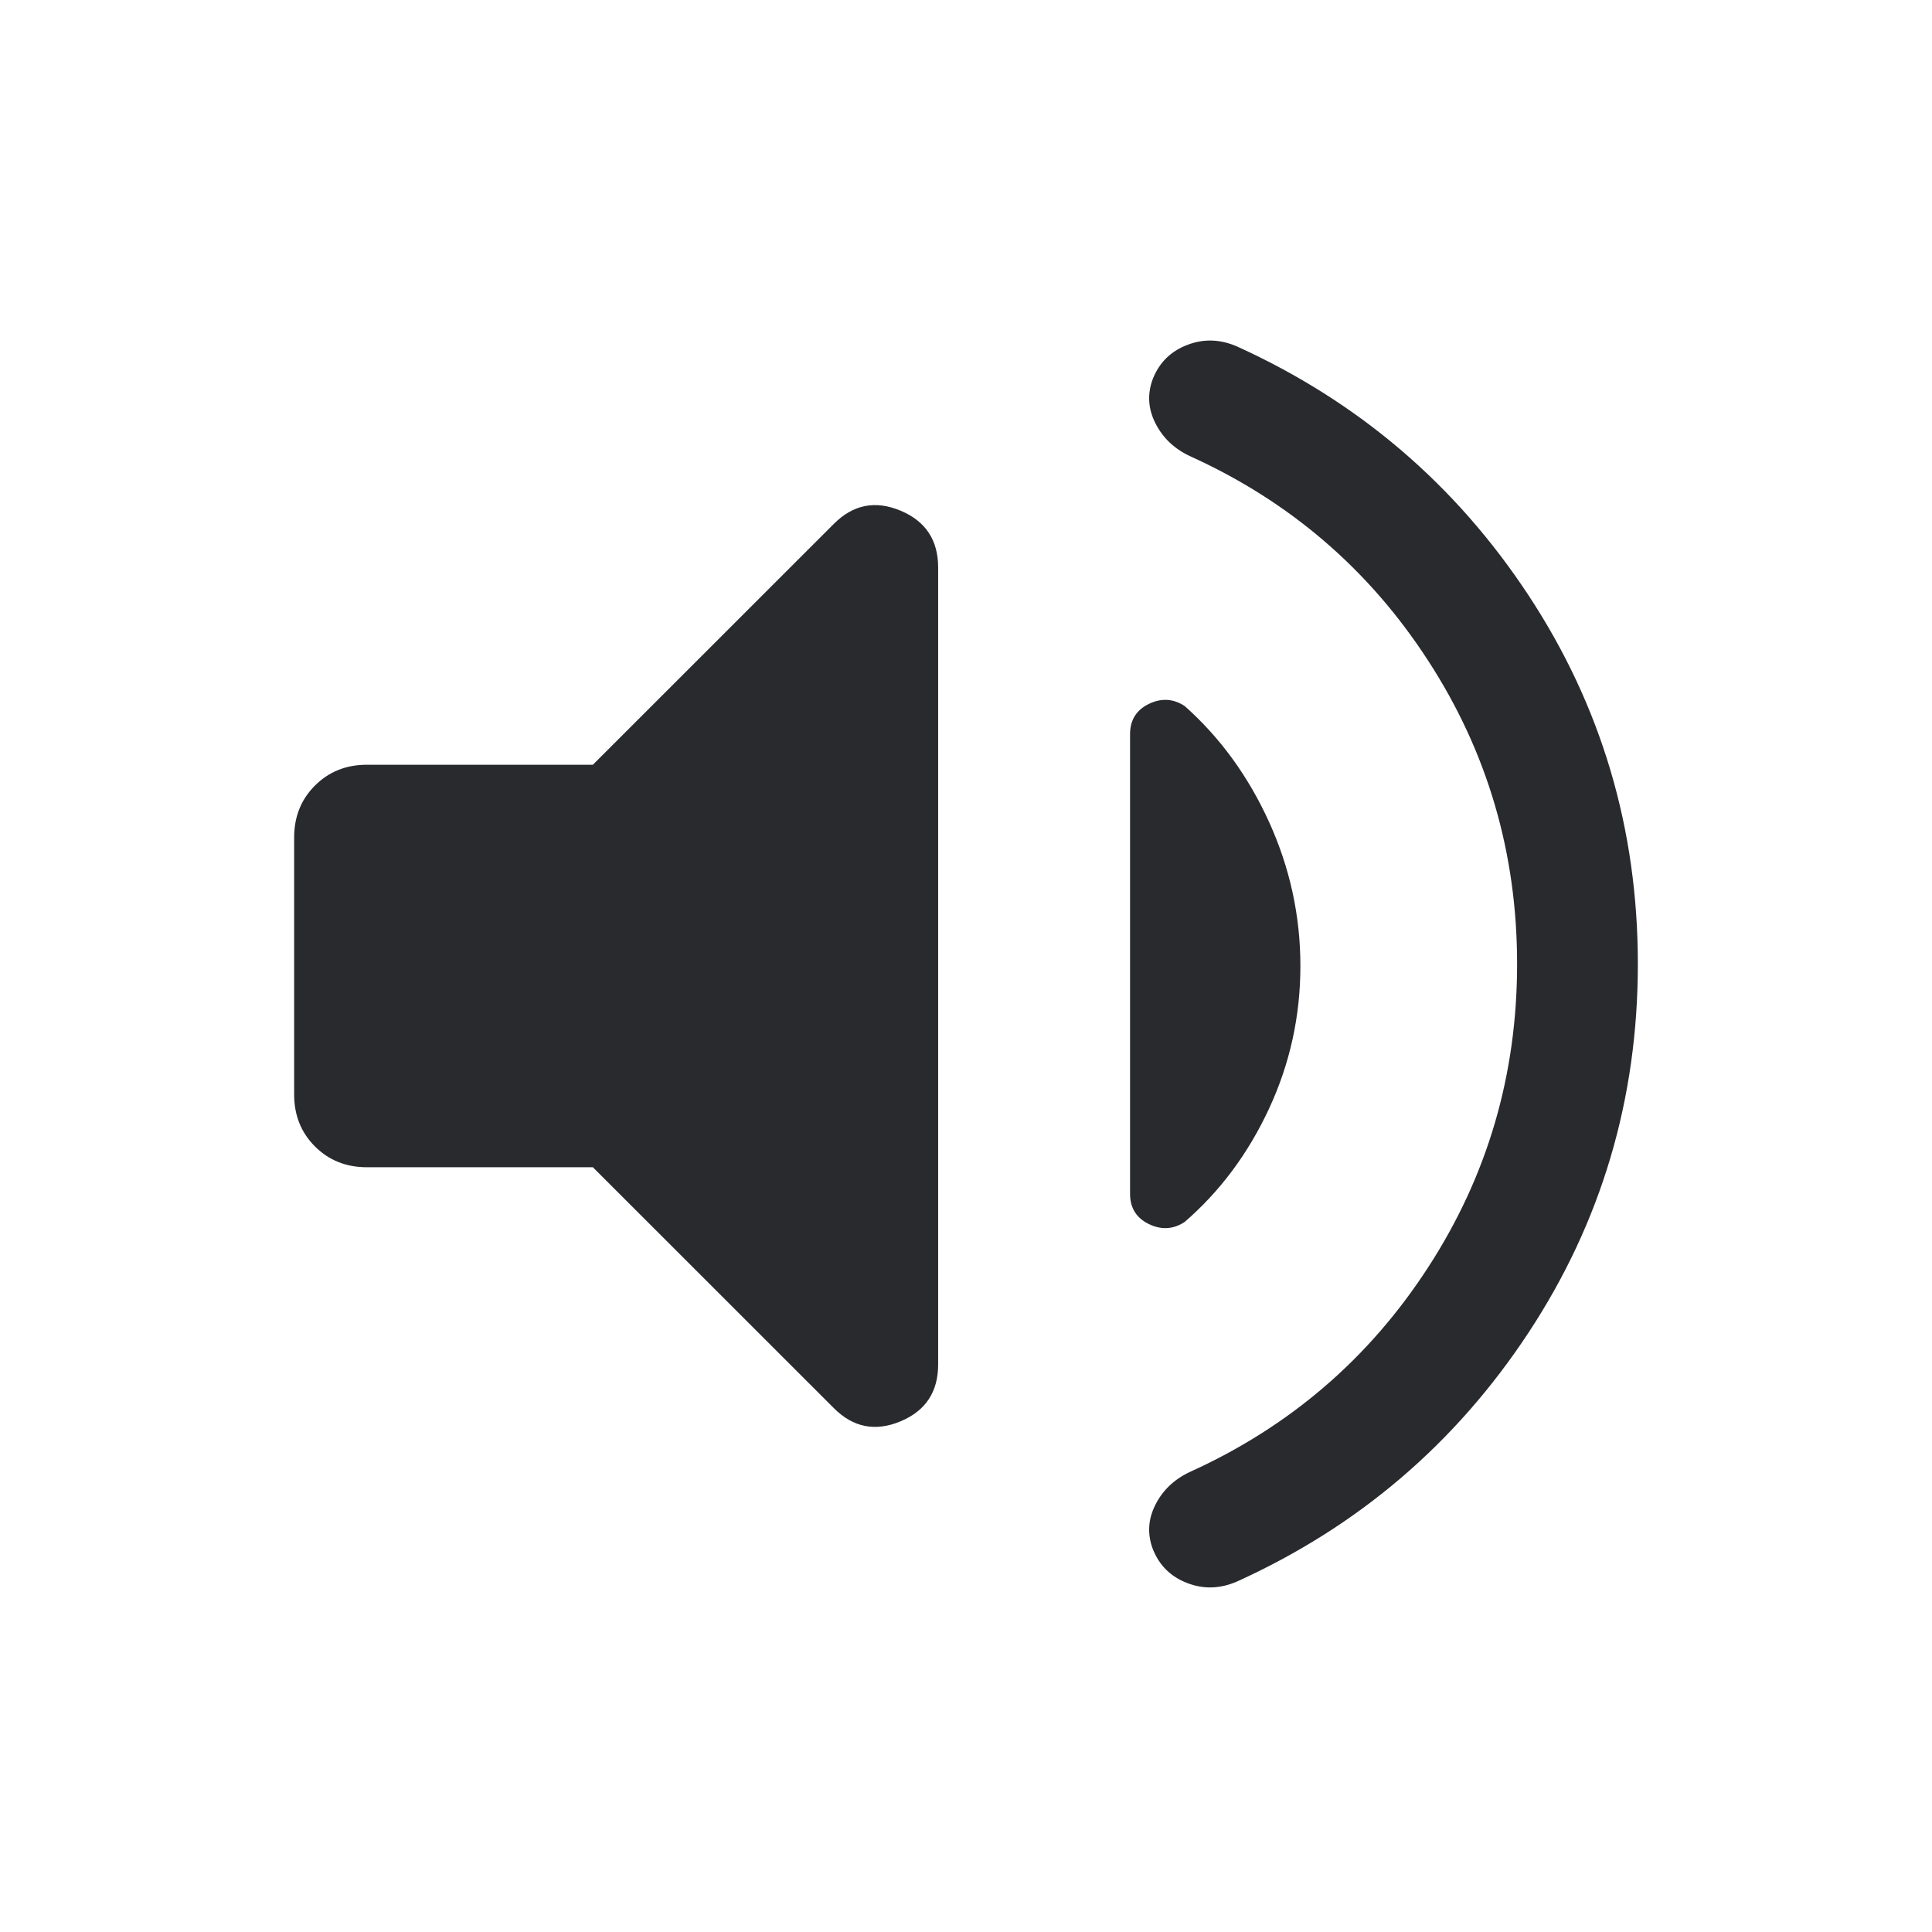 <svg width="24" height="24" viewBox="0 0 24 24" fill="none" xmlns="http://www.w3.org/2000/svg">
<mask id="mask0_503_6948" style="mask-type:alpha" maskUnits="userSpaceOnUse" x="0" y="0" width="24" height="24">
<rect width="24" height="24" fill="#D9D9D9"/>
</mask>
<g mask="url(#mask0_503_6948)">
<path d="M18.846 11.975C18.846 10.598 18.478 9.342 17.741 8.207C17.005 7.071 16.017 6.224 14.777 5.664C14.585 5.573 14.443 5.437 14.352 5.256C14.261 5.075 14.251 4.892 14.321 4.706C14.402 4.503 14.544 4.363 14.748 4.285C14.952 4.206 15.158 4.213 15.367 4.304C16.875 4.989 18.081 6.019 18.987 7.394C19.893 8.77 20.346 10.297 20.346 11.975C20.346 13.653 19.893 15.18 18.987 16.556C18.081 17.931 16.875 18.962 15.367 19.646C15.158 19.737 14.952 19.744 14.748 19.665C14.544 19.587 14.402 19.447 14.321 19.244C14.251 19.058 14.261 18.875 14.352 18.694C14.443 18.513 14.585 18.378 14.777 18.287C16.017 17.726 17.005 16.879 17.741 15.743C18.478 14.608 18.846 13.352 18.846 11.975ZM7.365 14.5H4.558C4.3 14.5 4.085 14.414 3.912 14.241C3.74 14.069 3.654 13.854 3.654 13.596V10.404C3.654 10.146 3.74 9.931 3.912 9.759C4.085 9.586 4.3 9.5 4.558 9.5H7.365L10.358 6.508C10.597 6.268 10.873 6.213 11.185 6.343C11.498 6.473 11.654 6.709 11.654 7.05V16.95C11.654 17.291 11.498 17.527 11.185 17.657C10.873 17.787 10.597 17.732 10.358 17.492L7.365 14.5ZM16.154 12C16.154 12.623 16.024 13.213 15.765 13.771C15.506 14.329 15.157 14.798 14.717 15.179C14.576 15.272 14.428 15.281 14.272 15.206C14.116 15.13 14.038 15.005 14.038 14.831V9.119C14.038 8.945 14.116 8.82 14.272 8.744C14.428 8.669 14.576 8.678 14.717 8.771C15.157 9.162 15.506 9.642 15.765 10.211C16.024 10.781 16.154 11.377 16.154 12Z" fill="#292A2E"/>
</g>
</svg>

